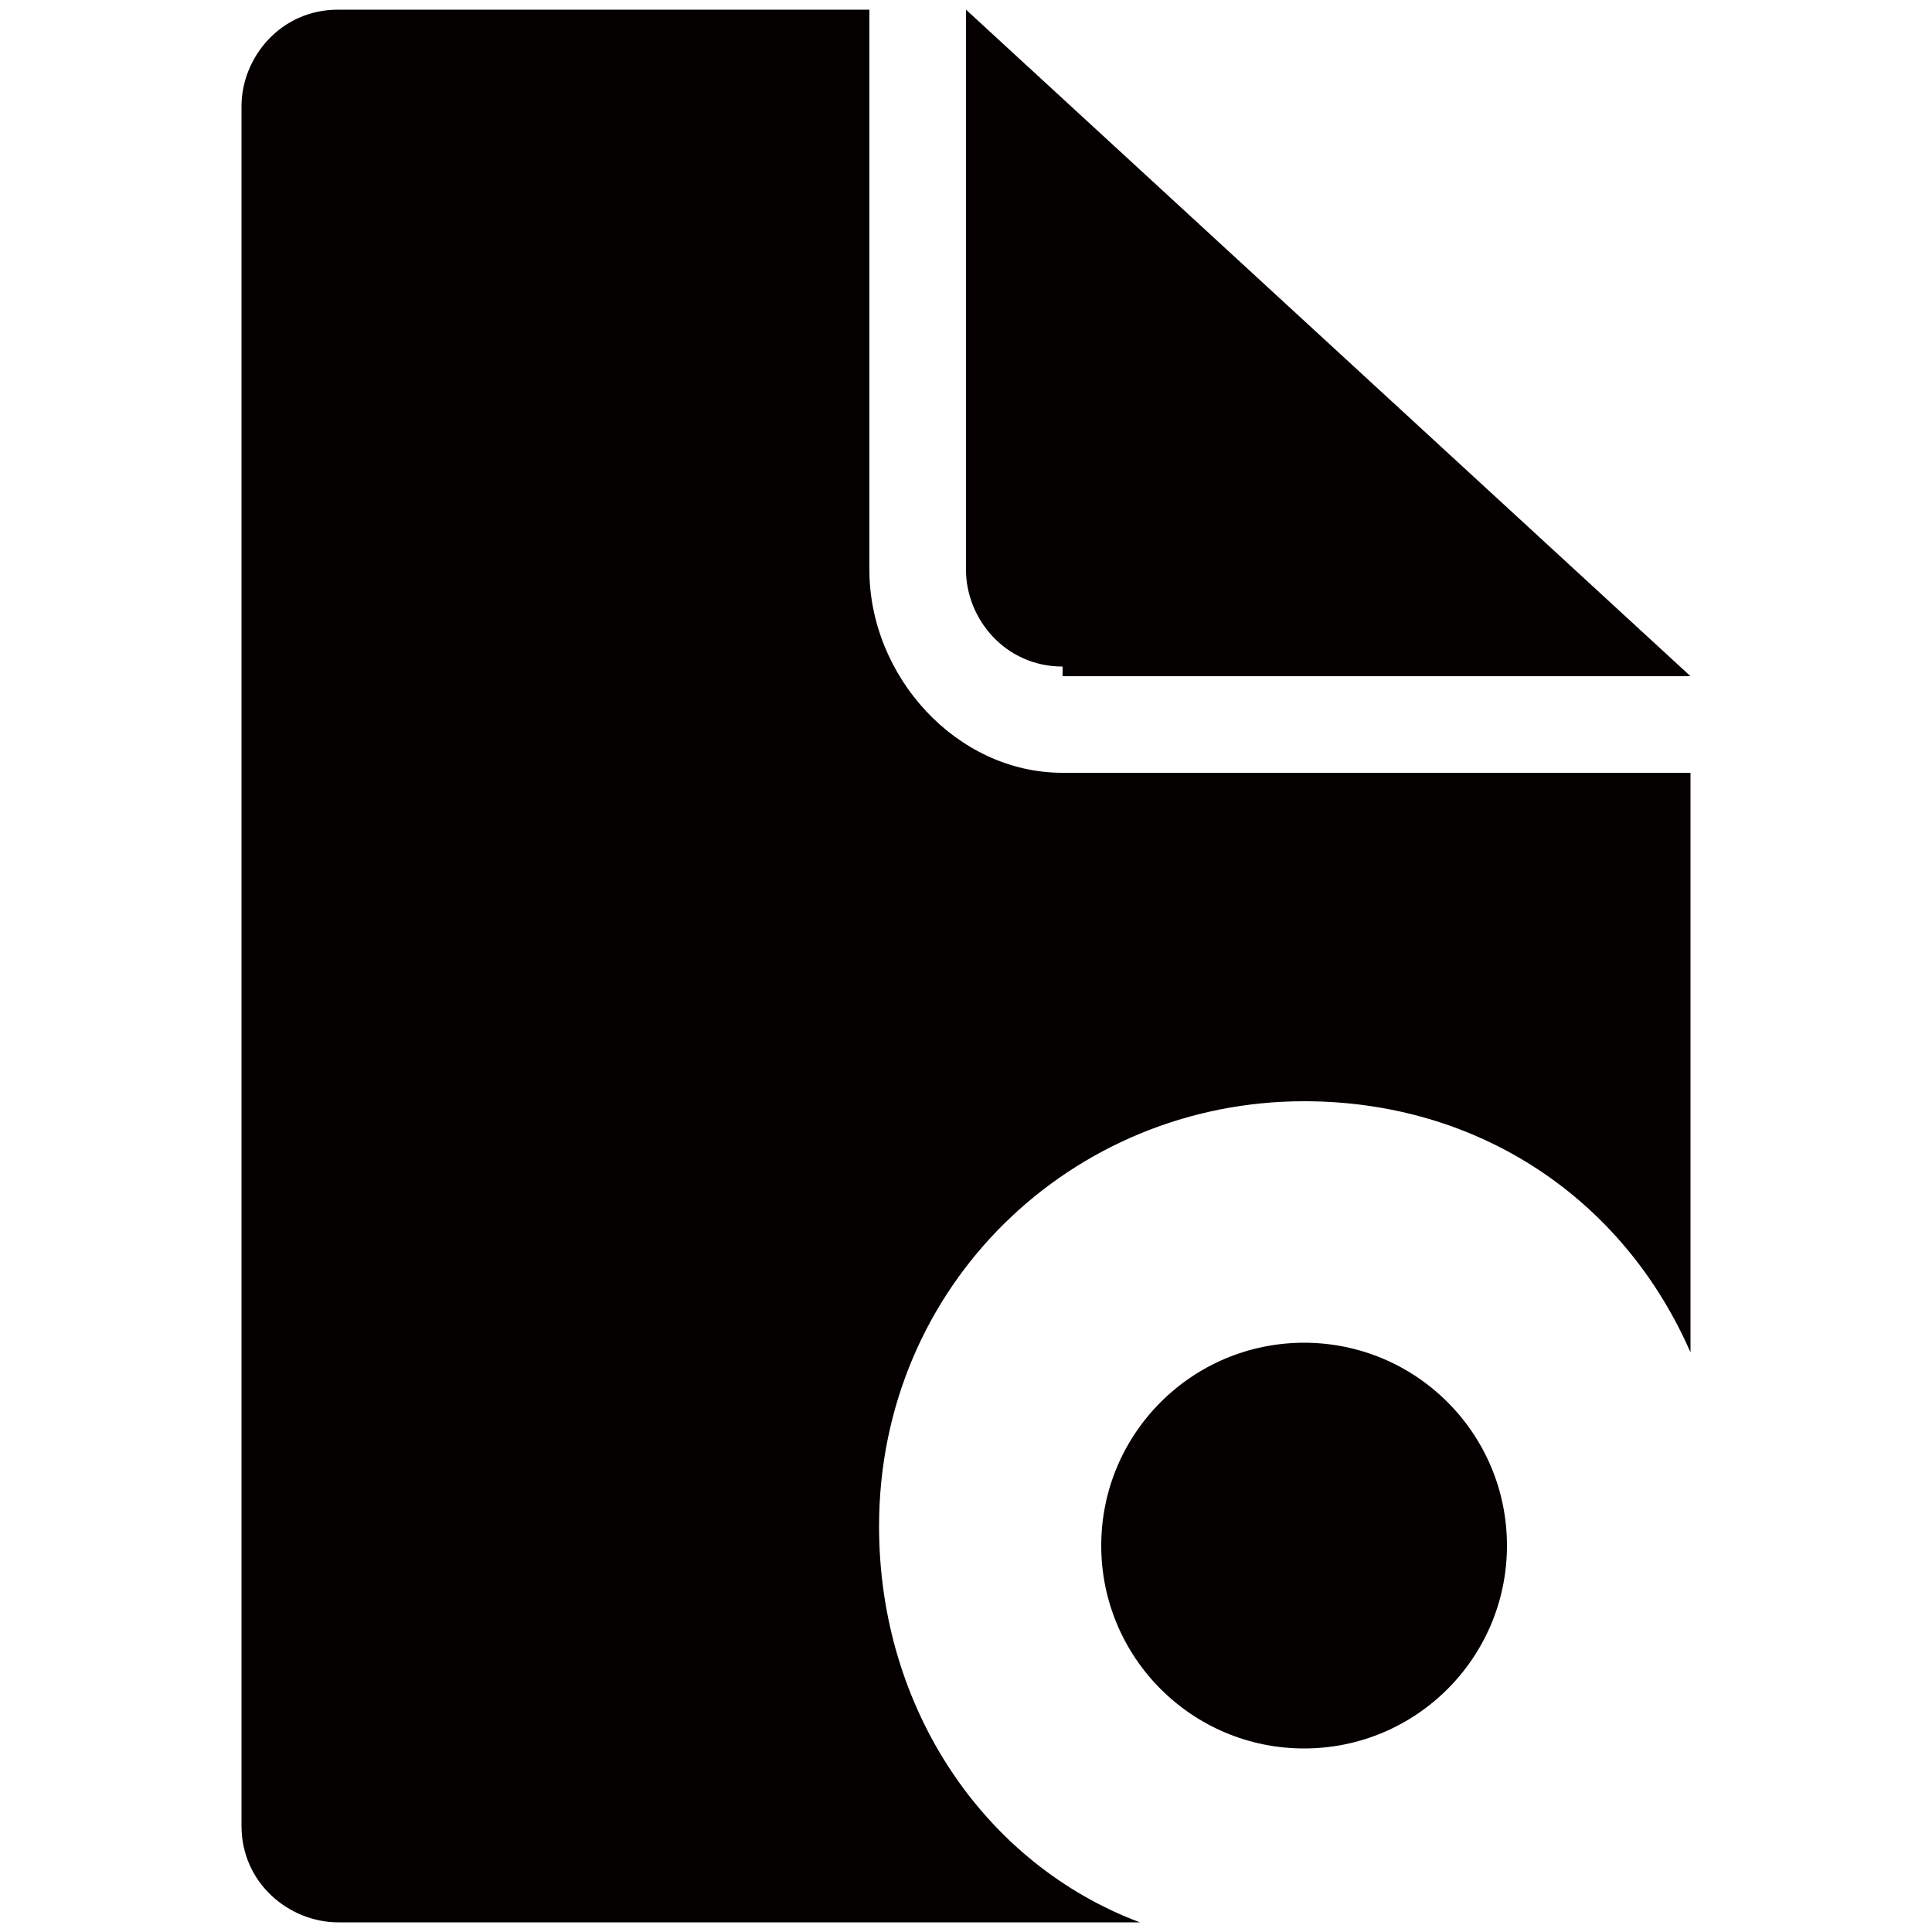 <?xml version="1.0" encoding="utf-8"?>
<!-- Generator: Adobe Illustrator 22.0.0, SVG Export Plug-In . SVG Version: 6.00 Build 0)  -->
<svg version="1.1" id="图层_1" xmlns="http://www.w3.org/2000/svg" xmlns:xlink="http://www.w3.org/1999/xlink" x="0px" y="0px"
	 viewBox="0 0 20 20" style="enable-background:new 0 0 20 20;" xml:space="preserve">
<style type="text/css">
	.st0{fill:#040000;}
</style>
<path class="st0" d="M11,6.9c-0.6,0-1-0.5-1-1V3.8V0.1l7.5,6.9h-4.4H11z"/>
<path class="st0" d="M9.1,15.8c0-2.5,2-4.4,4.4-4.4c1.8,0,3.3,1,4,2.6V8h-4.5H11C9.9,8,9,7,9,5.9V3.8V0.1H5.9H3.5c-0.6,0-1,0.5-1,1
	v17.8c0,0.6,0.5,1,1,1h7.9h0.4C10.2,19.3,9.1,17.7,9.1,15.8z"/>
<circle class="st0" cx="13.5" cy="16" r="2.1"/>
</svg>
